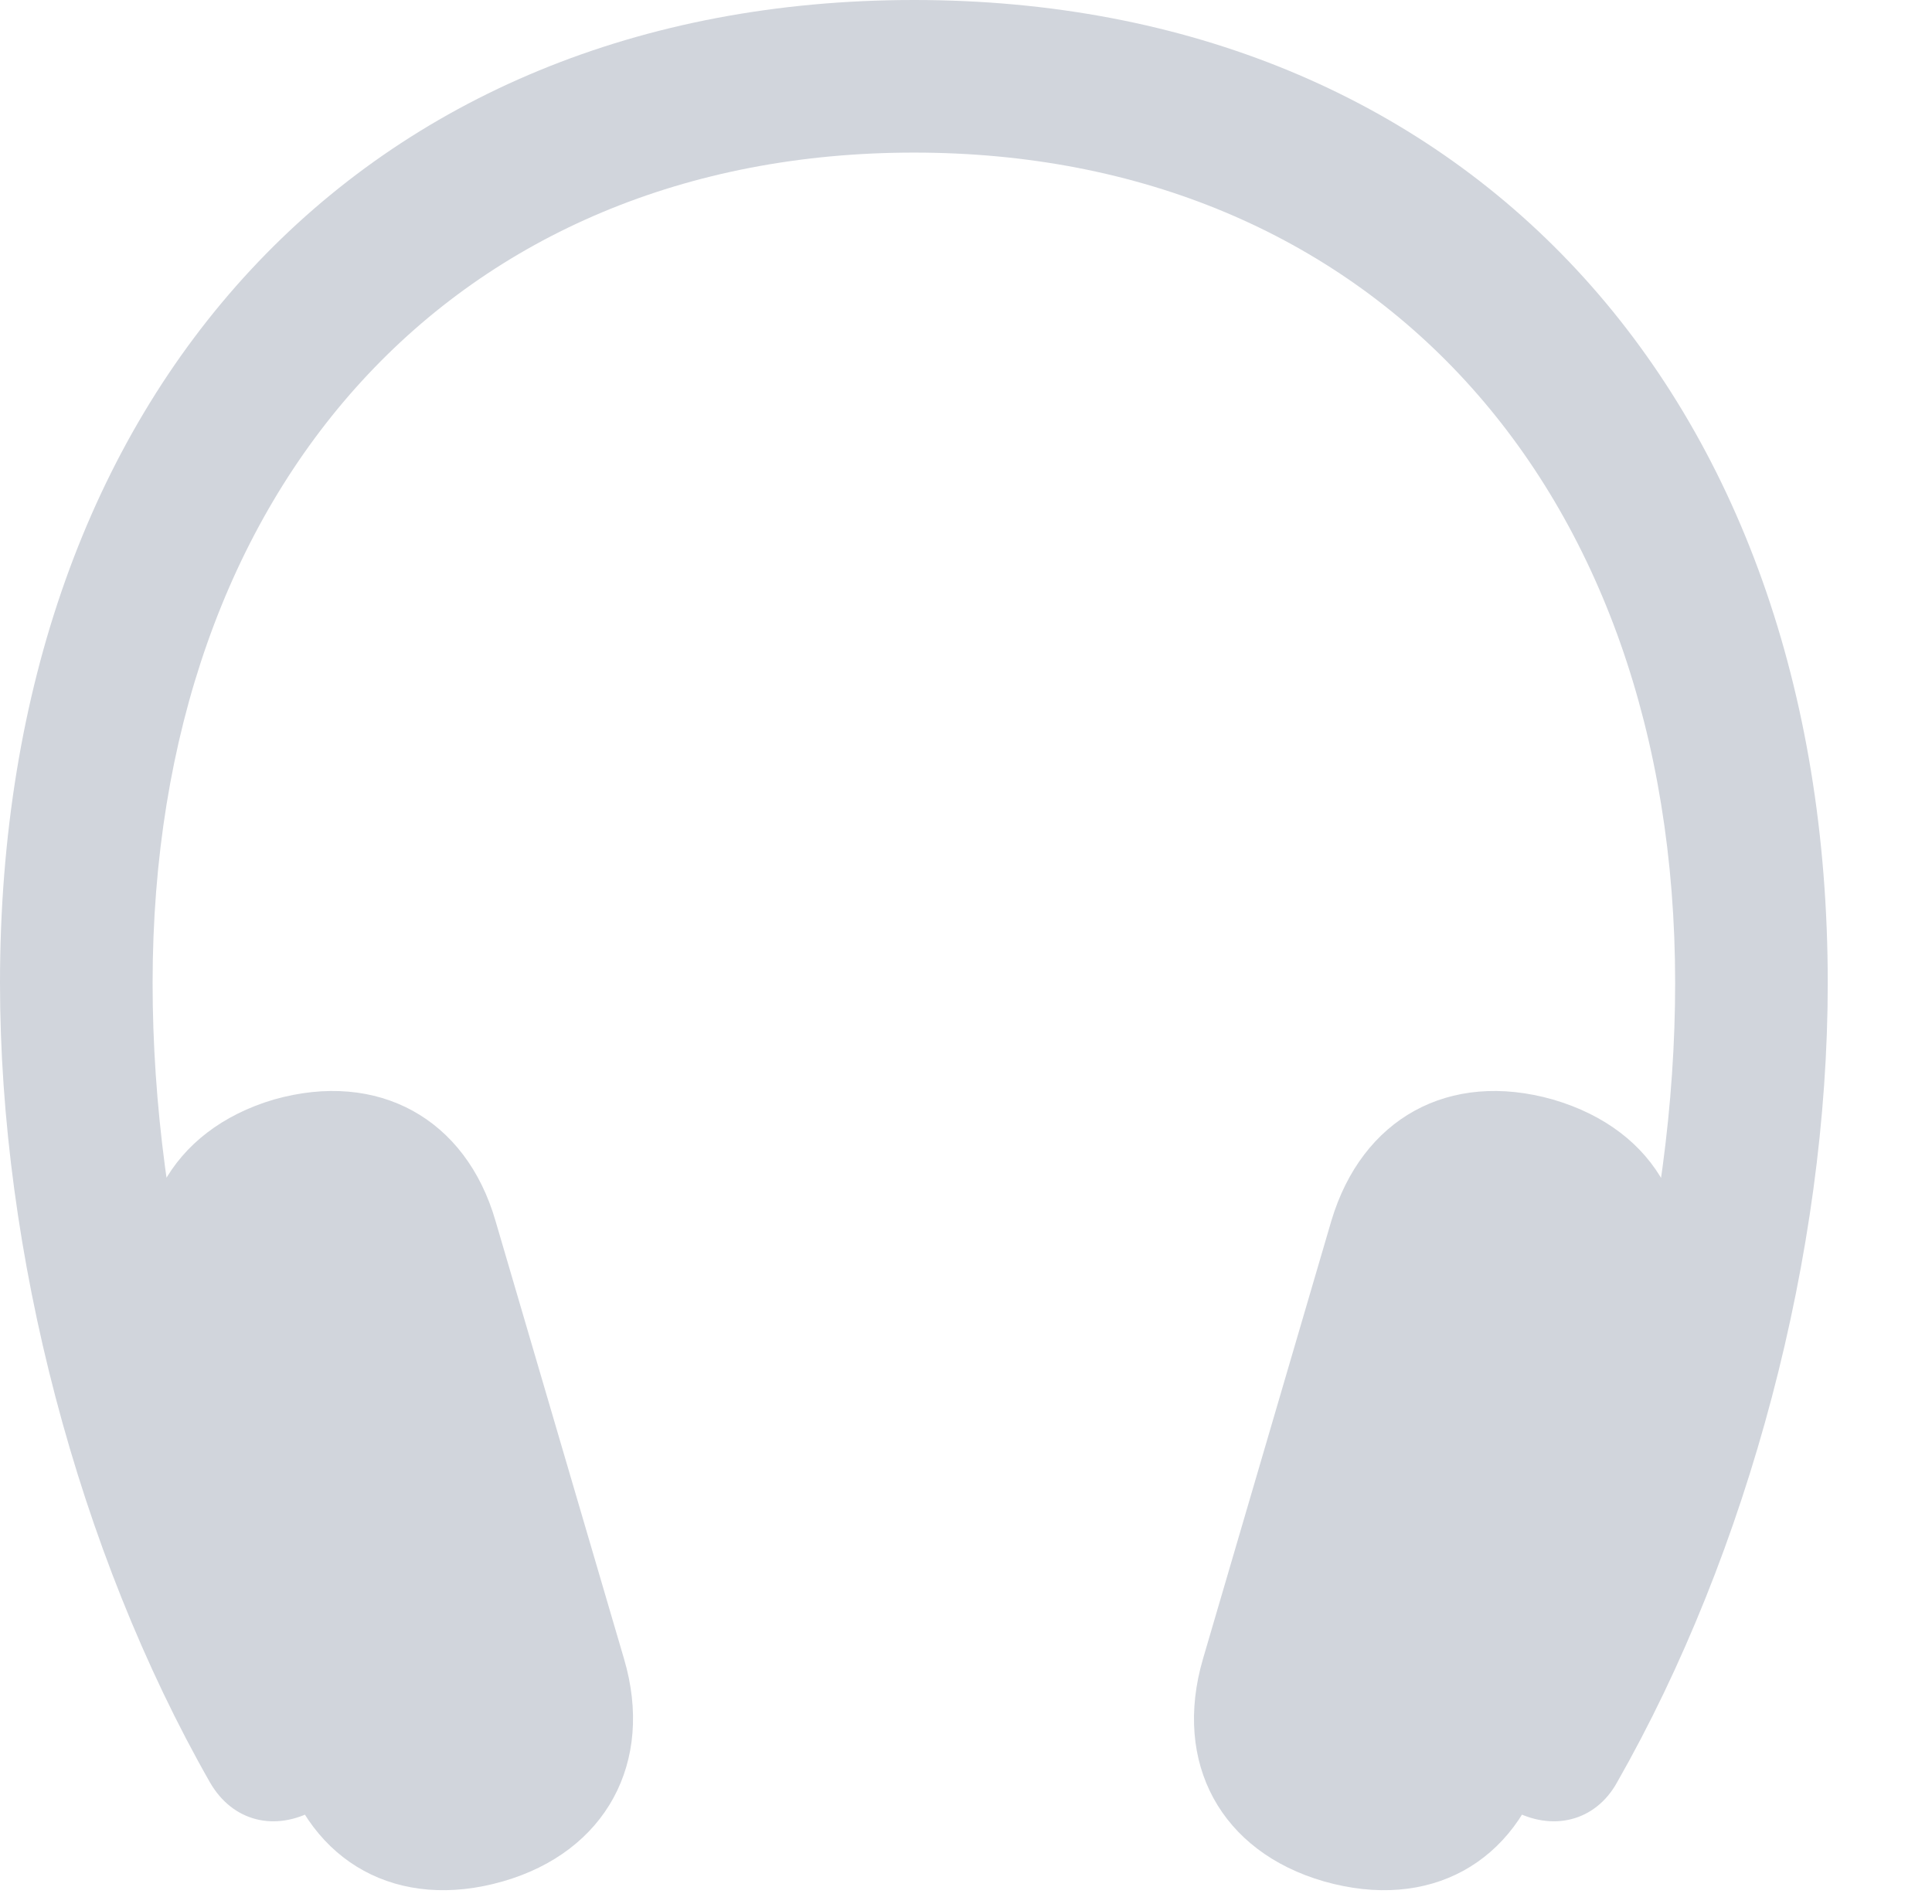 <?xml version="1.0" encoding="UTF-8"?>
<!--Generator: Apple Native CoreSVG 326-->
<!DOCTYPE svg
PUBLIC "-//W3C//DTD SVG 1.1//EN"
       "http://www.w3.org/Graphics/SVG/1.1/DTD/svg11.dtd">
<svg version="1.1" xmlns="http://www.w3.org/2000/svg" xmlns:xlink="http://www.w3.org/1999/xlink" viewBox="0 0 10.508 10.356">
 <g>
  <rect height="10.356" opacity="0" width="10.508" x="0" y="0"/>
  <path d="M0 5.347C0 6.816 0.425 8.438 1.143 9.697C1.265 9.907 1.494 9.966 1.714 9.844C1.919 9.731 1.978 9.502 1.851 9.272C1.196 8.081 0.83 6.66 0.83 5.347C0.83 2.637 2.485 0.83 4.971 0.83C7.451 0.83 9.111 2.637 9.111 5.347C9.111 6.66 8.74 8.081 8.086 9.272C7.959 9.502 8.018 9.731 8.223 9.844C8.442 9.966 8.677 9.907 8.794 9.697C9.512 8.438 9.941 6.816 9.941 5.347C9.941 2.134 7.959 0 4.971 0C1.978 0 0 2.134 0 5.347ZM1.528 9.575C1.689 10.137 2.168 10.396 2.734 10.234C3.296 10.073 3.56 9.585 3.394 9.023L2.695 6.641C2.534 6.084 2.056 5.82 1.489 5.981C0.928 6.147 0.664 6.631 0.83 7.197ZM8.408 9.575L9.106 7.197C9.272 6.626 9.014 6.147 8.447 5.981C7.881 5.82 7.407 6.084 7.241 6.641L6.543 9.023C6.377 9.59 6.641 10.073 7.202 10.234C7.773 10.396 8.247 10.137 8.408 9.575Z" fill="#d1d5dc"/>
 </g>
</svg>
